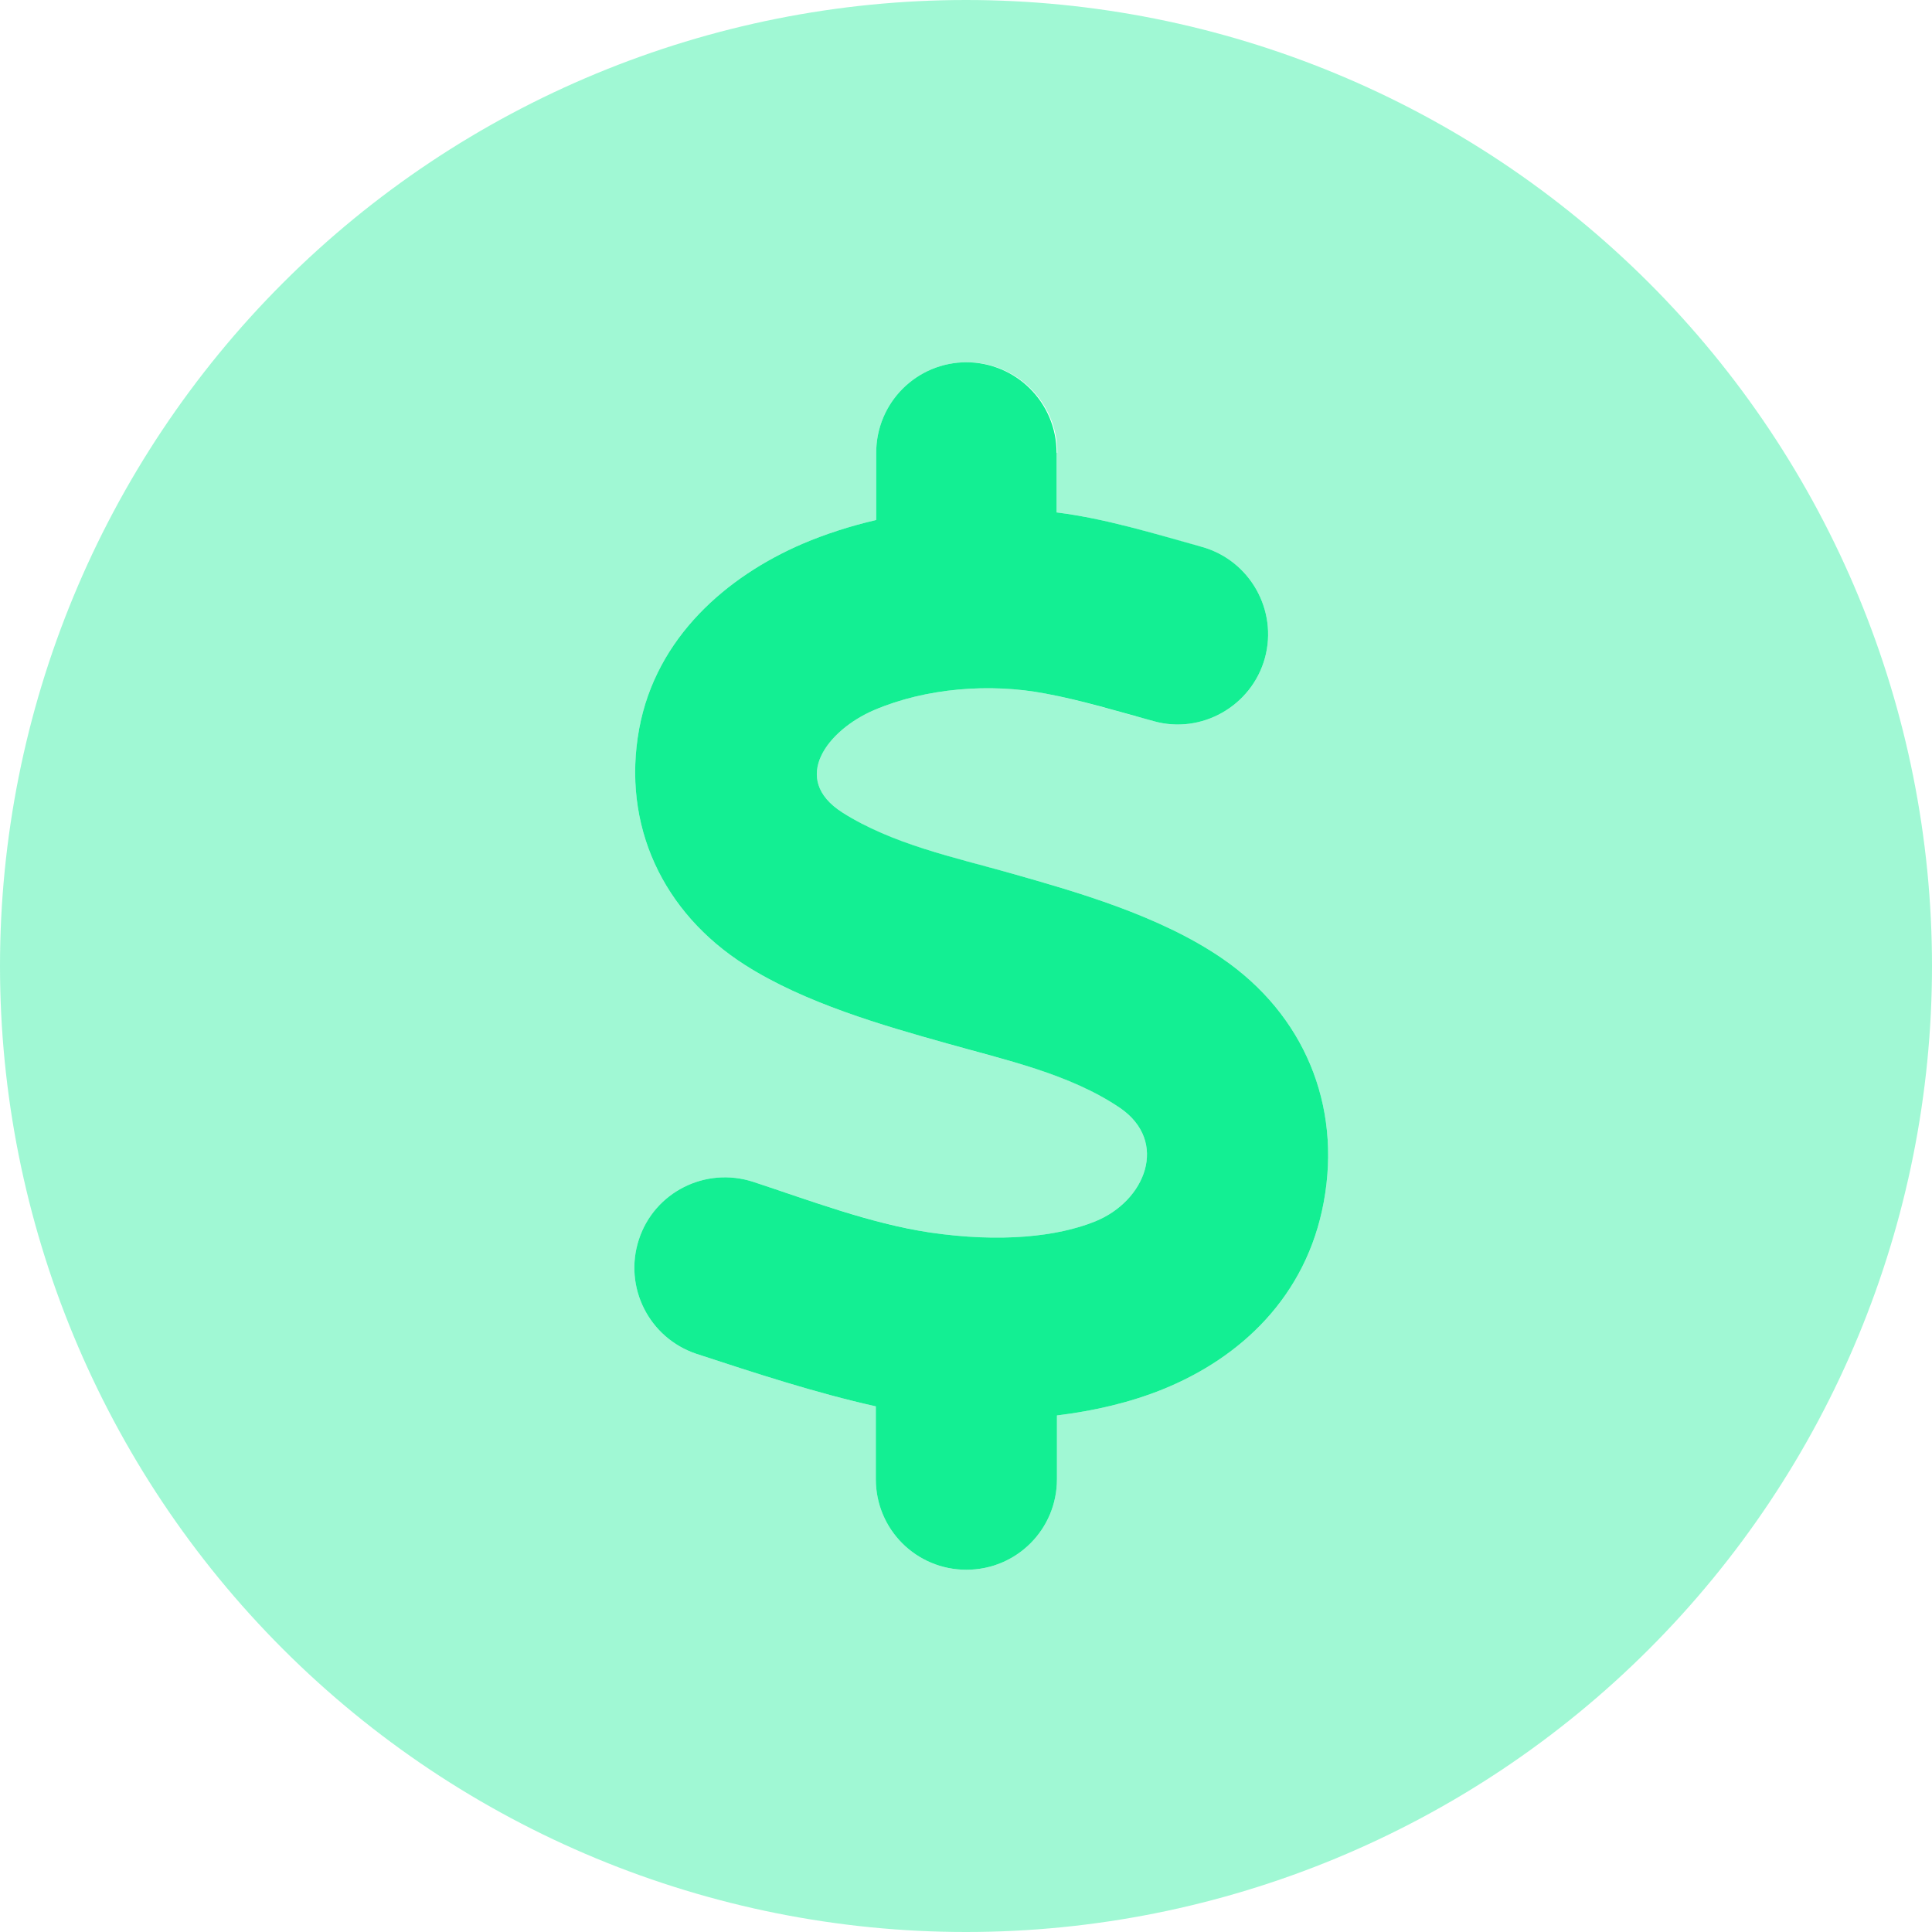 <svg width="40" height="40" viewBox="0 0 40 40" fill="none" xmlns="http://www.w3.org/2000/svg">
<g clip-path="url(#clip0_1640_5266)">
<g clip-path="url(#clip1_1640_5266)">
<path d="M20 7.5C21.039 7.5 21.875 8.336 21.875 9.375V10.609C22.883 10.734 23.891 11.047 24.875 11.32C25.875 11.594 26.461 12.633 26.188 13.625C25.914 14.617 24.875 15.211 23.883 14.93C23.141 14.727 22.398 14.5 21.641 14.359C20.5 14.141 19.172 14.242 18.094 14.703C17.133 15.117 16.352 16.125 17.438 16.82C18.469 17.477 19.758 17.75 20.922 18.078C22.273 18.461 24.008 18.953 25.305 19.844C26.992 21 27.781 22.875 27.406 24.891C27.047 26.836 25.695 28.109 24.07 28.766C23.391 29.039 22.656 29.211 21.883 29.305V30.625C21.883 31.664 21.047 32.5 20.008 32.5C18.969 32.5 18.133 31.664 18.133 30.625V29.117C16.875 28.836 15.641 28.43 14.422 28.031C13.438 27.703 12.906 26.648 13.227 25.664C13.547 24.68 14.609 24.148 15.594 24.469C16.781 24.859 18.008 25.328 19.242 25.516C20.719 25.734 21.898 25.602 22.672 25.289C23.719 24.867 24.203 23.633 23.188 22.938C22.141 22.227 20.805 21.945 19.602 21.602C18.289 21.234 16.656 20.766 15.422 19.977C13.727 18.898 12.867 17.086 13.234 15.086C13.586 13.188 15.055 11.93 16.617 11.258C17.094 11.055 17.602 10.891 18.141 10.766V9.375C18.141 8.336 18.977 7.5 20.016 7.5H20Z" fill="#13EF93"/>
<path opacity="0.4" d="M20 40C25.304 40 30.391 37.893 34.142 34.142C37.893 30.391 40 25.304 40 20C40 14.696 37.893 9.609 34.142 5.858C30.391 2.107 25.304 0 20 0C14.696 0 9.609 2.107 5.858 5.858C2.107 9.609 0 14.696 0 20C0 25.304 2.107 30.391 5.858 34.142C9.609 37.893 14.696 40 20 40ZM21.875 9.375V10.609C22.719 10.711 23.562 10.953 24.391 11.188C24.555 11.234 24.711 11.281 24.875 11.32C25.875 11.594 26.461 12.633 26.188 13.625C25.914 14.617 24.875 15.211 23.883 14.93C23.75 14.891 23.617 14.852 23.477 14.82C22.867 14.648 22.258 14.477 21.641 14.359C20.5 14.141 19.172 14.242 18.094 14.703C17.133 15.117 16.352 16.125 17.438 16.82C18.289 17.367 19.328 17.648 20.312 17.914C20.516 17.969 20.719 18.023 20.922 18.078C22.273 18.461 24.008 18.953 25.305 19.844C26.992 21 27.781 22.875 27.406 24.891C27.047 26.836 25.695 28.109 24.07 28.766C23.391 29.039 22.656 29.211 21.883 29.305V30.625C21.883 31.664 21.047 32.5 20.008 32.5C18.969 32.5 18.133 31.664 18.133 30.625V29.117C16.875 28.836 15.641 28.43 14.422 28.031C13.438 27.703 12.906 26.648 13.227 25.664C13.547 24.68 14.609 24.148 15.594 24.469C15.812 24.539 16.031 24.617 16.25 24.688C17.234 25.023 18.234 25.359 19.242 25.516C20.719 25.734 21.898 25.602 22.672 25.289C23.719 24.867 24.203 23.633 23.188 22.938C22.312 22.336 21.227 22.047 20.188 21.766C19.992 21.711 19.797 21.656 19.602 21.602C18.289 21.234 16.656 20.766 15.422 19.977C13.727 18.898 12.867 17.086 13.234 15.086C13.586 13.188 15.055 11.93 16.617 11.258C17.094 11.055 17.602 10.891 18.141 10.766V9.375C18.141 8.336 18.977 7.5 20.016 7.5C21.055 7.5 21.891 8.336 21.891 9.375H21.875Z" fill="#13EF93"/>
</g>
</g>
<defs>
<clipPath id="clip0_1640_5266">
<rect width="40" height="40" fill="white"/>
</clipPath>
<clipPath id="clip1_1640_5266">
<rect width="40" height="40" fill="white"/>
</clipPath>
</defs>
</svg>

